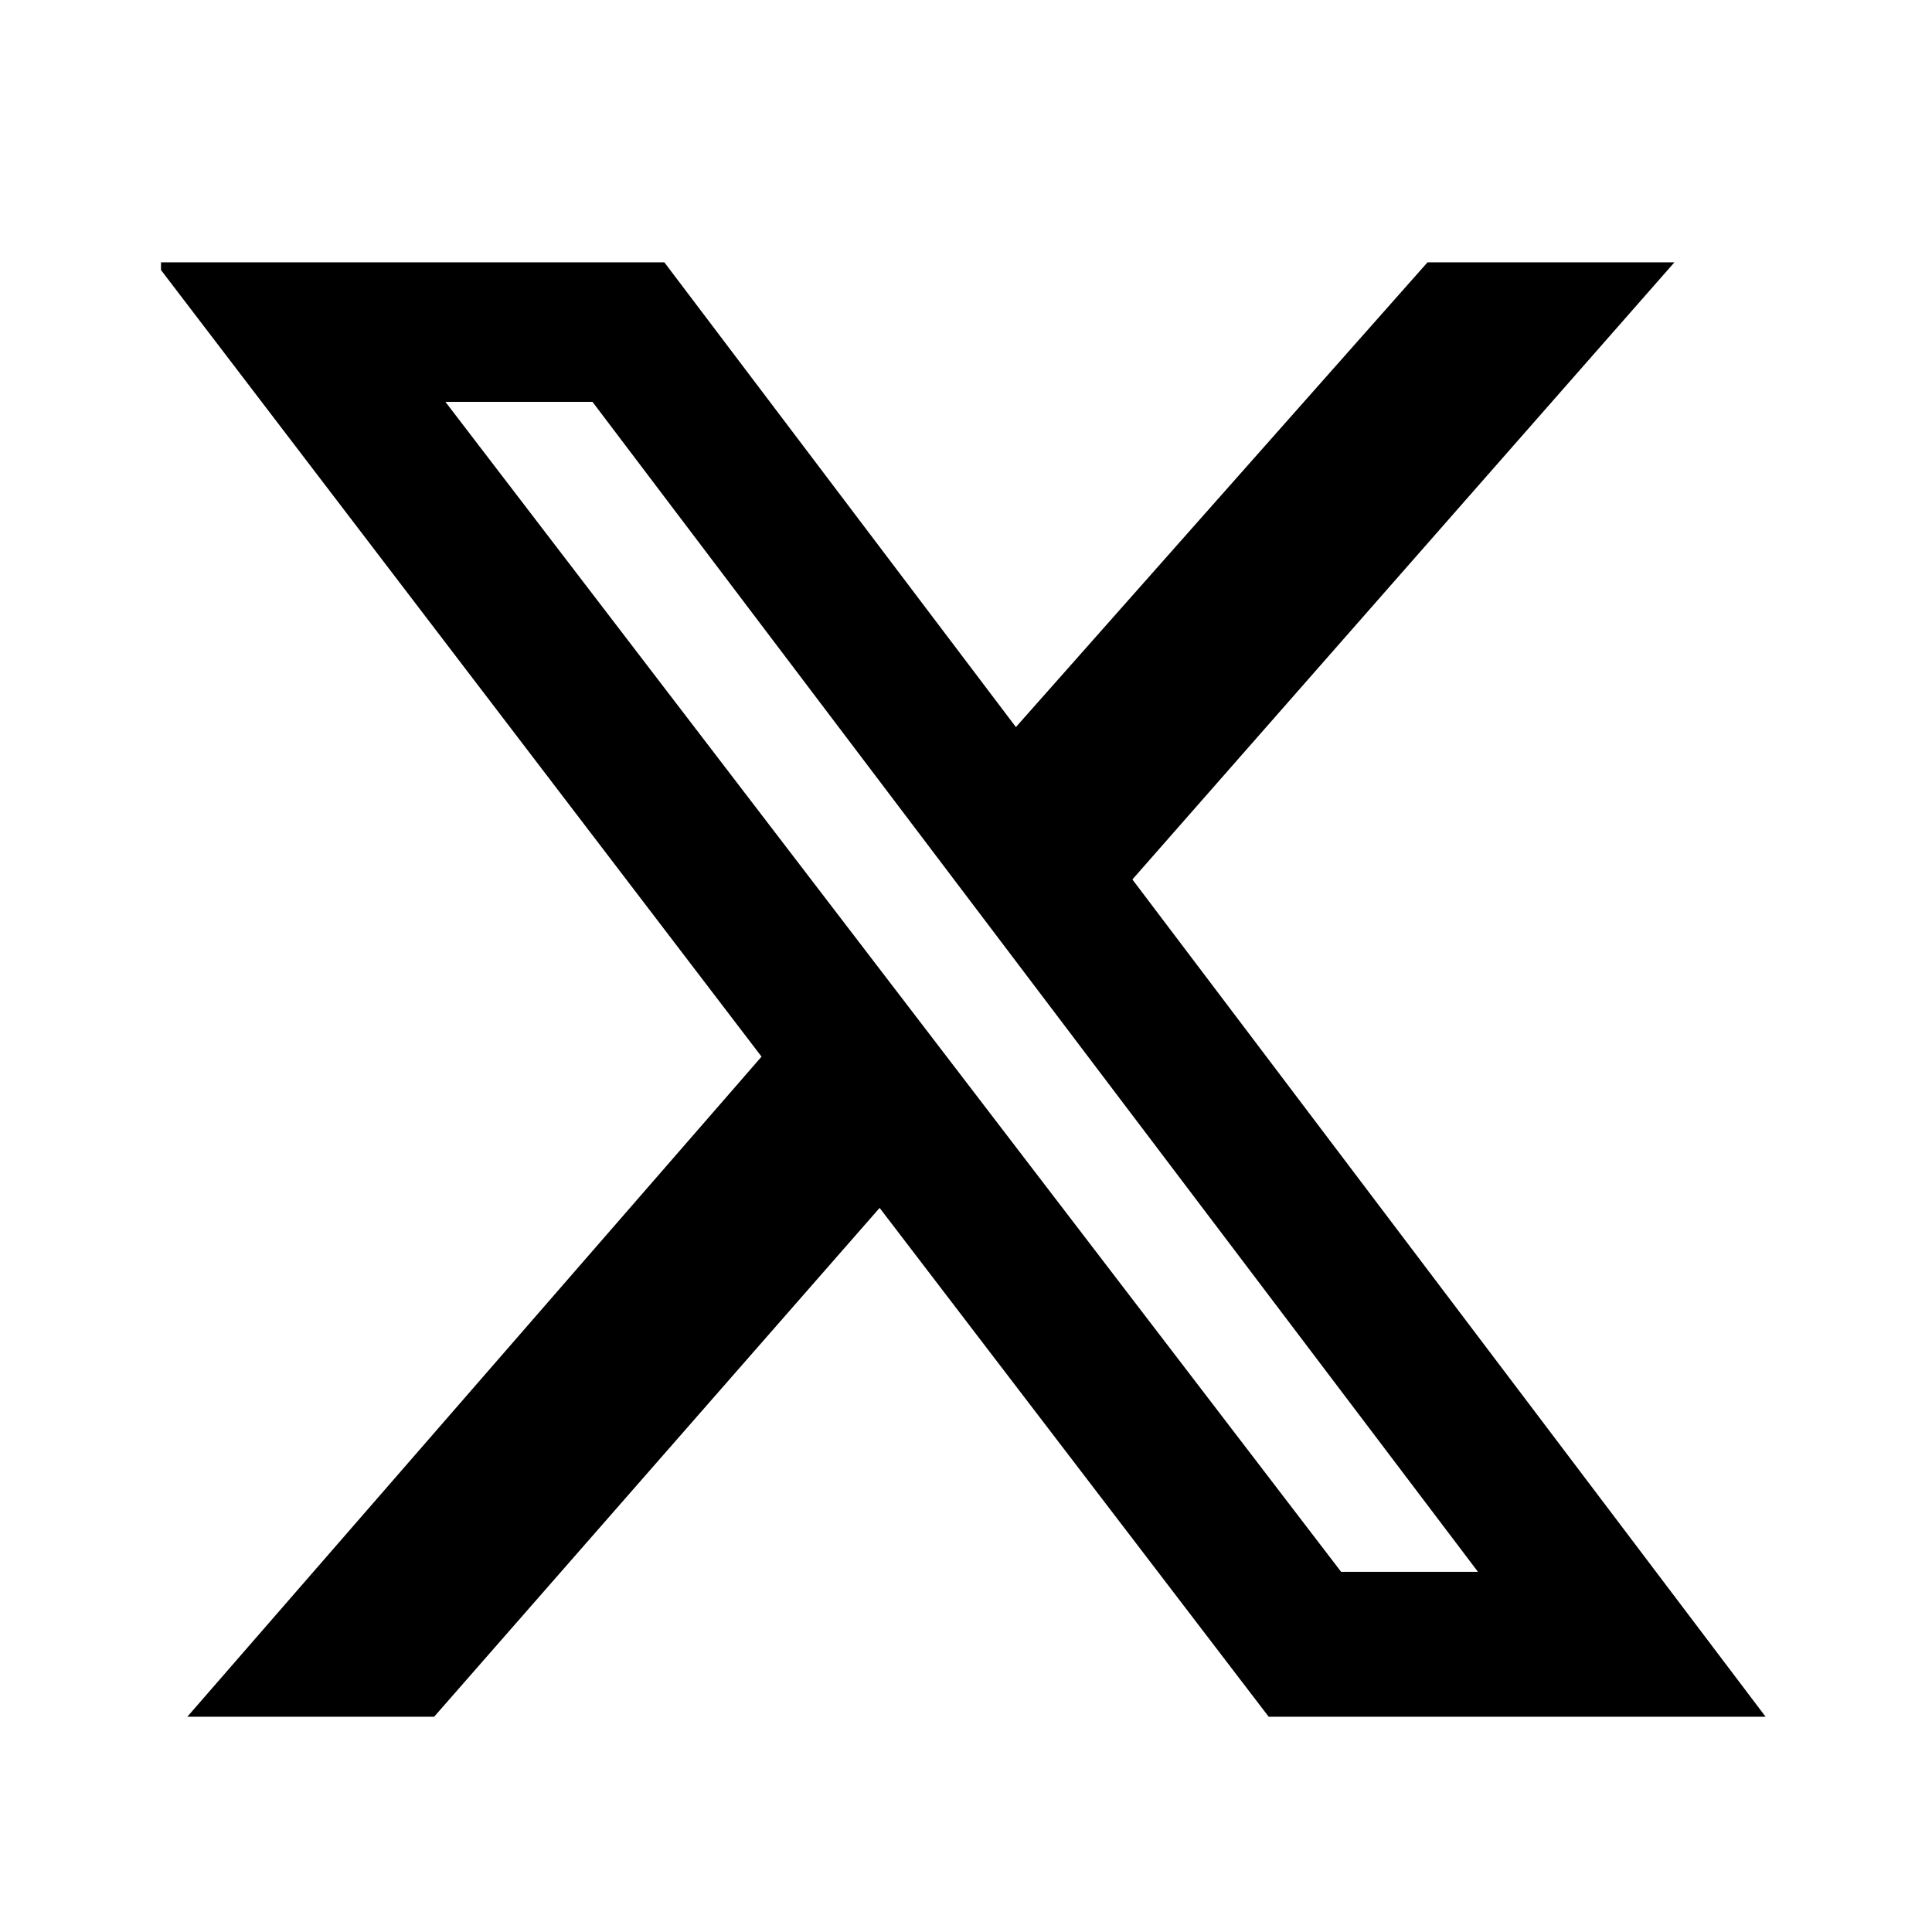 <svg width="24" height="24" viewBox="0 0 24 24" fill="none" xmlns="http://www.w3.org/2000/svg">
<g clip-path="url(#clip0_33058_39821)">
<path d="M17.733 3.259H20.8L14.067 10.925L21.933 21.326H15.76L10.927 15.005L5.393 21.326H2.327L9.46 13.126L1.927 3.259H8.253L12.62 9.032L17.733 3.259ZM16.66 19.526H18.36L7.36 4.992H5.533L16.66 19.526Z" fill="currentColor"/>
</g>
<defs>
<clipPath id="clip0_33058_39821">
<rect width="20" height="18.067" fill="currentColor" transform="translate(2 3.259)"/>
</clipPath>
</defs>
</svg>
